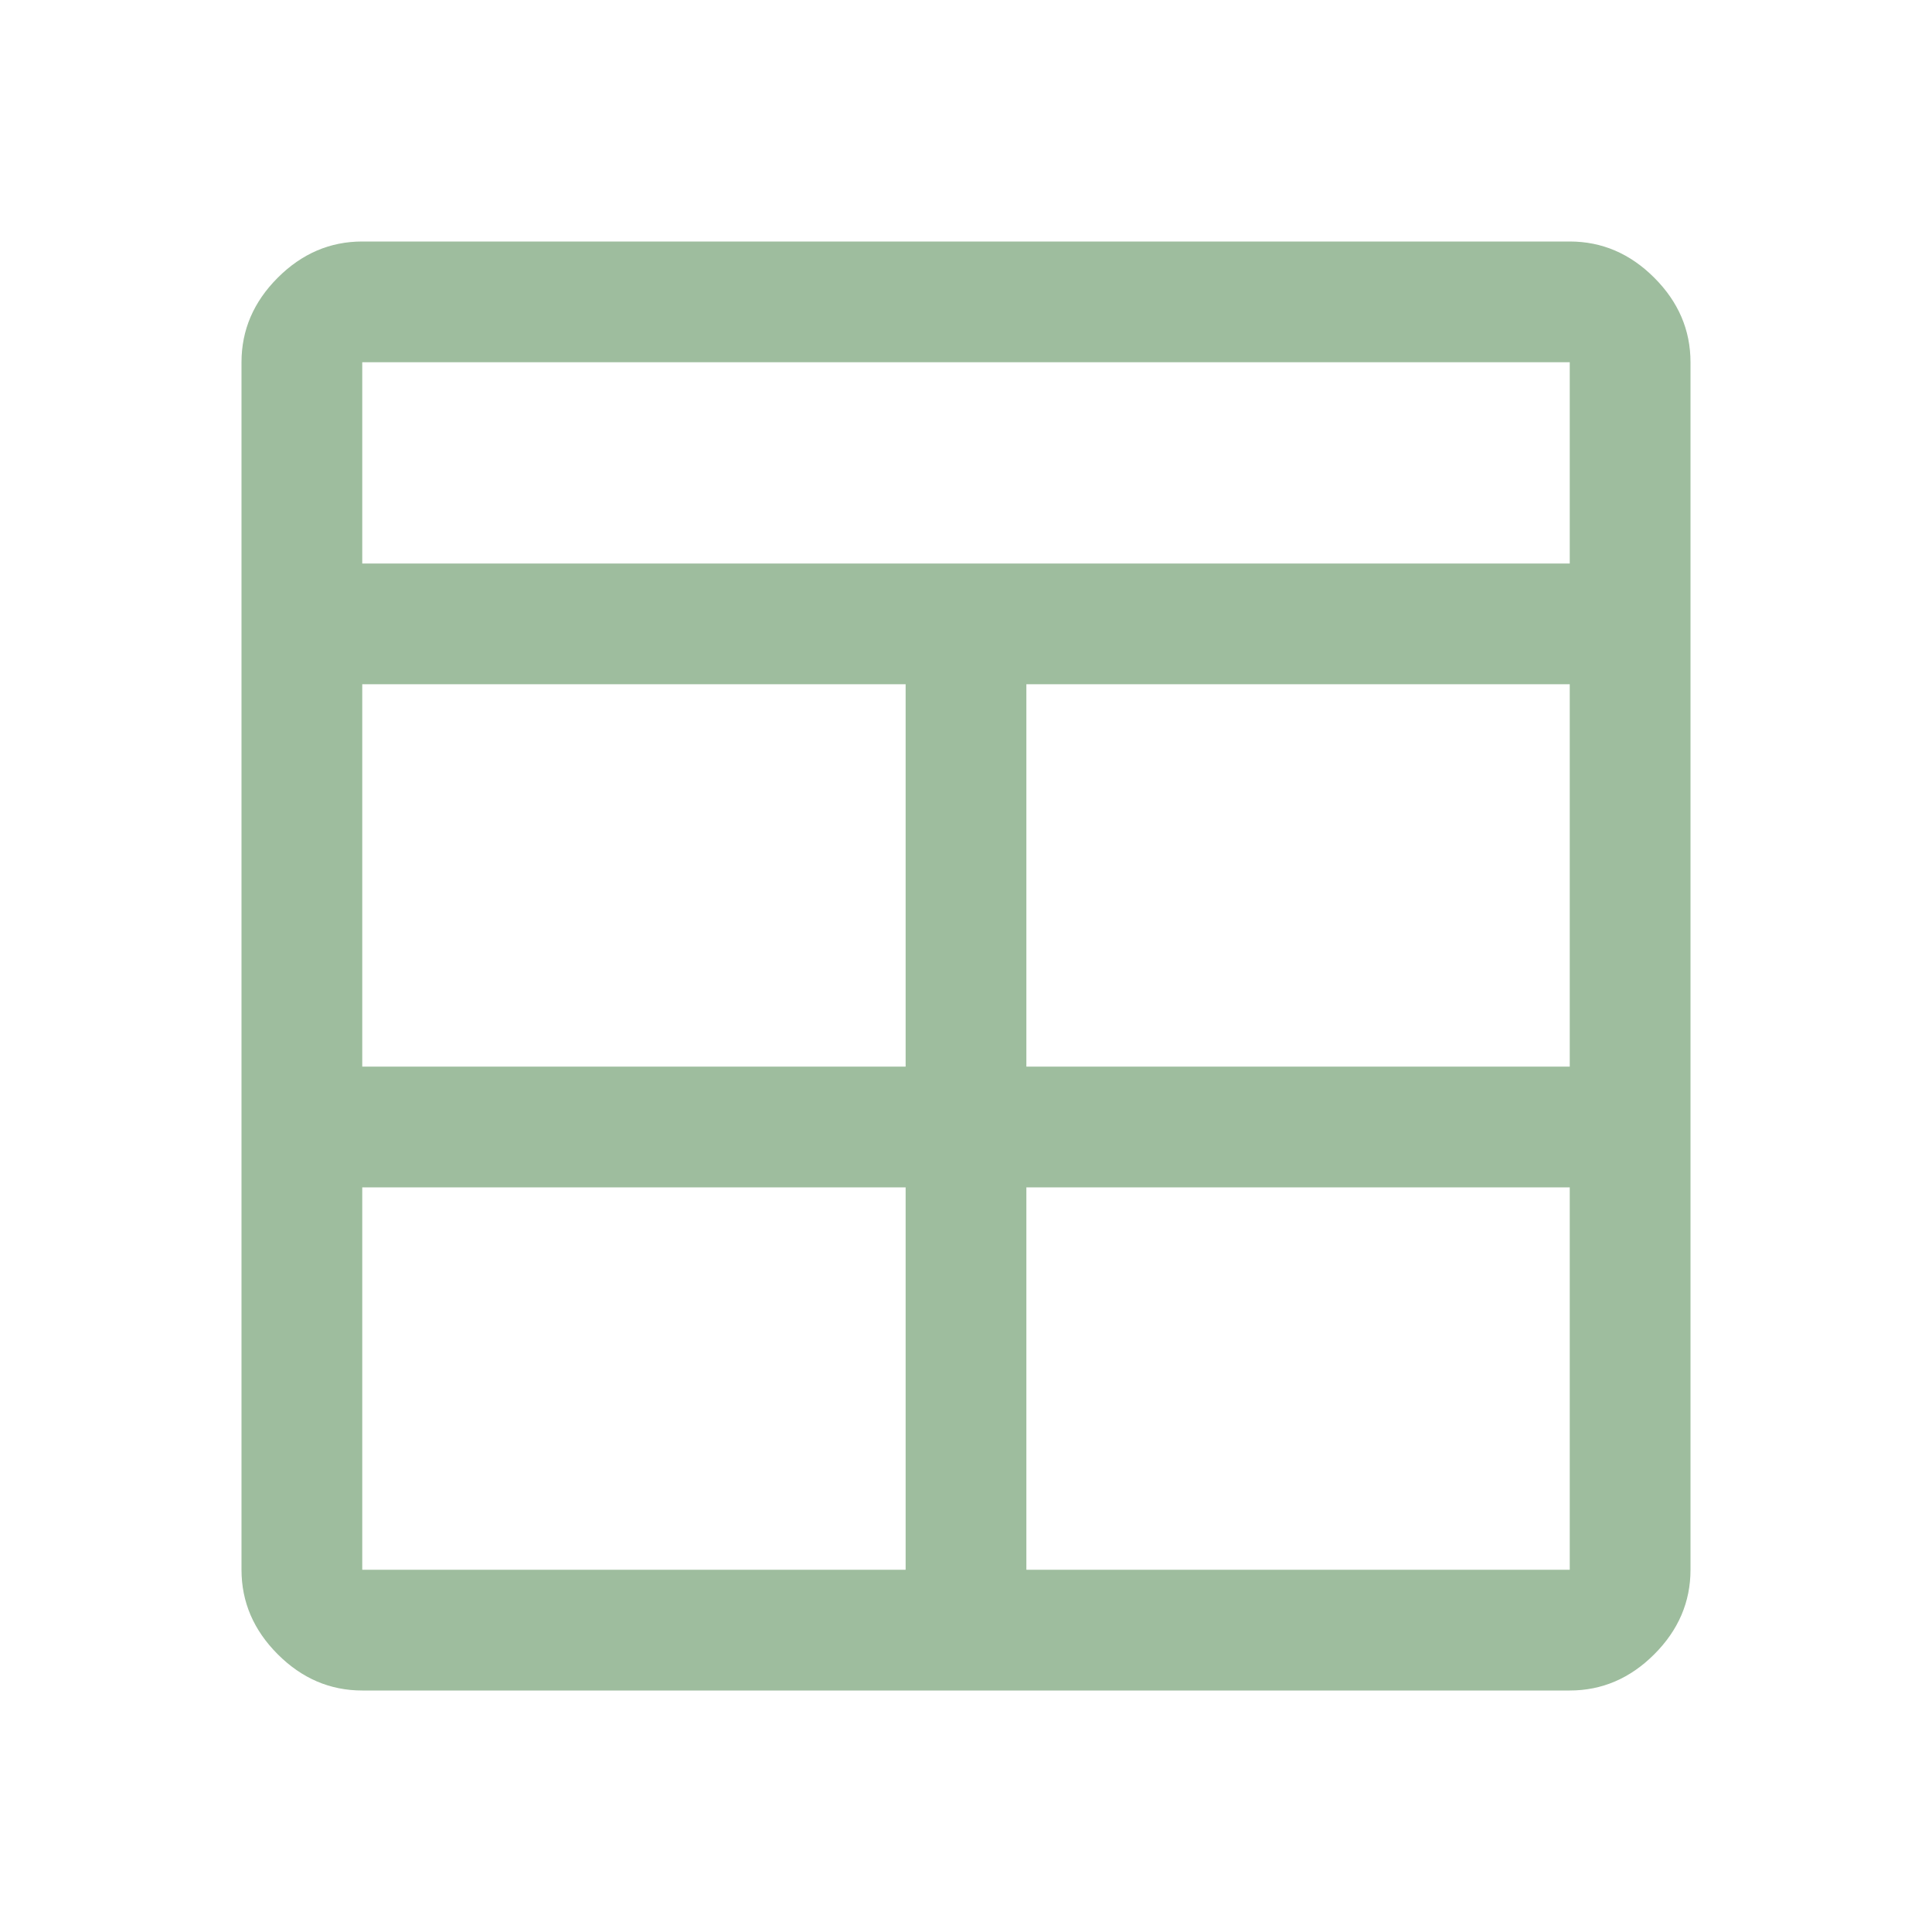 <svg xmlns="http://www.w3.org/2000/svg" height="48px" viewBox="0 -960 960 960" width="48px" fill="#9ebd9e"><path d="M180-120q-24 0-42-18t-18-42v-600q0-24 18-42t42-18h600q24 0 42 18t18 42v600q0 24-18 42t-42 18H180Zm270-250H180v190h270v-190Zm60 0v190h270v-190H510Zm-60-60v-190H180v190h270Zm60 0h270v-190H510v190ZM180-680h600v-100H180v100Z"/></svg>